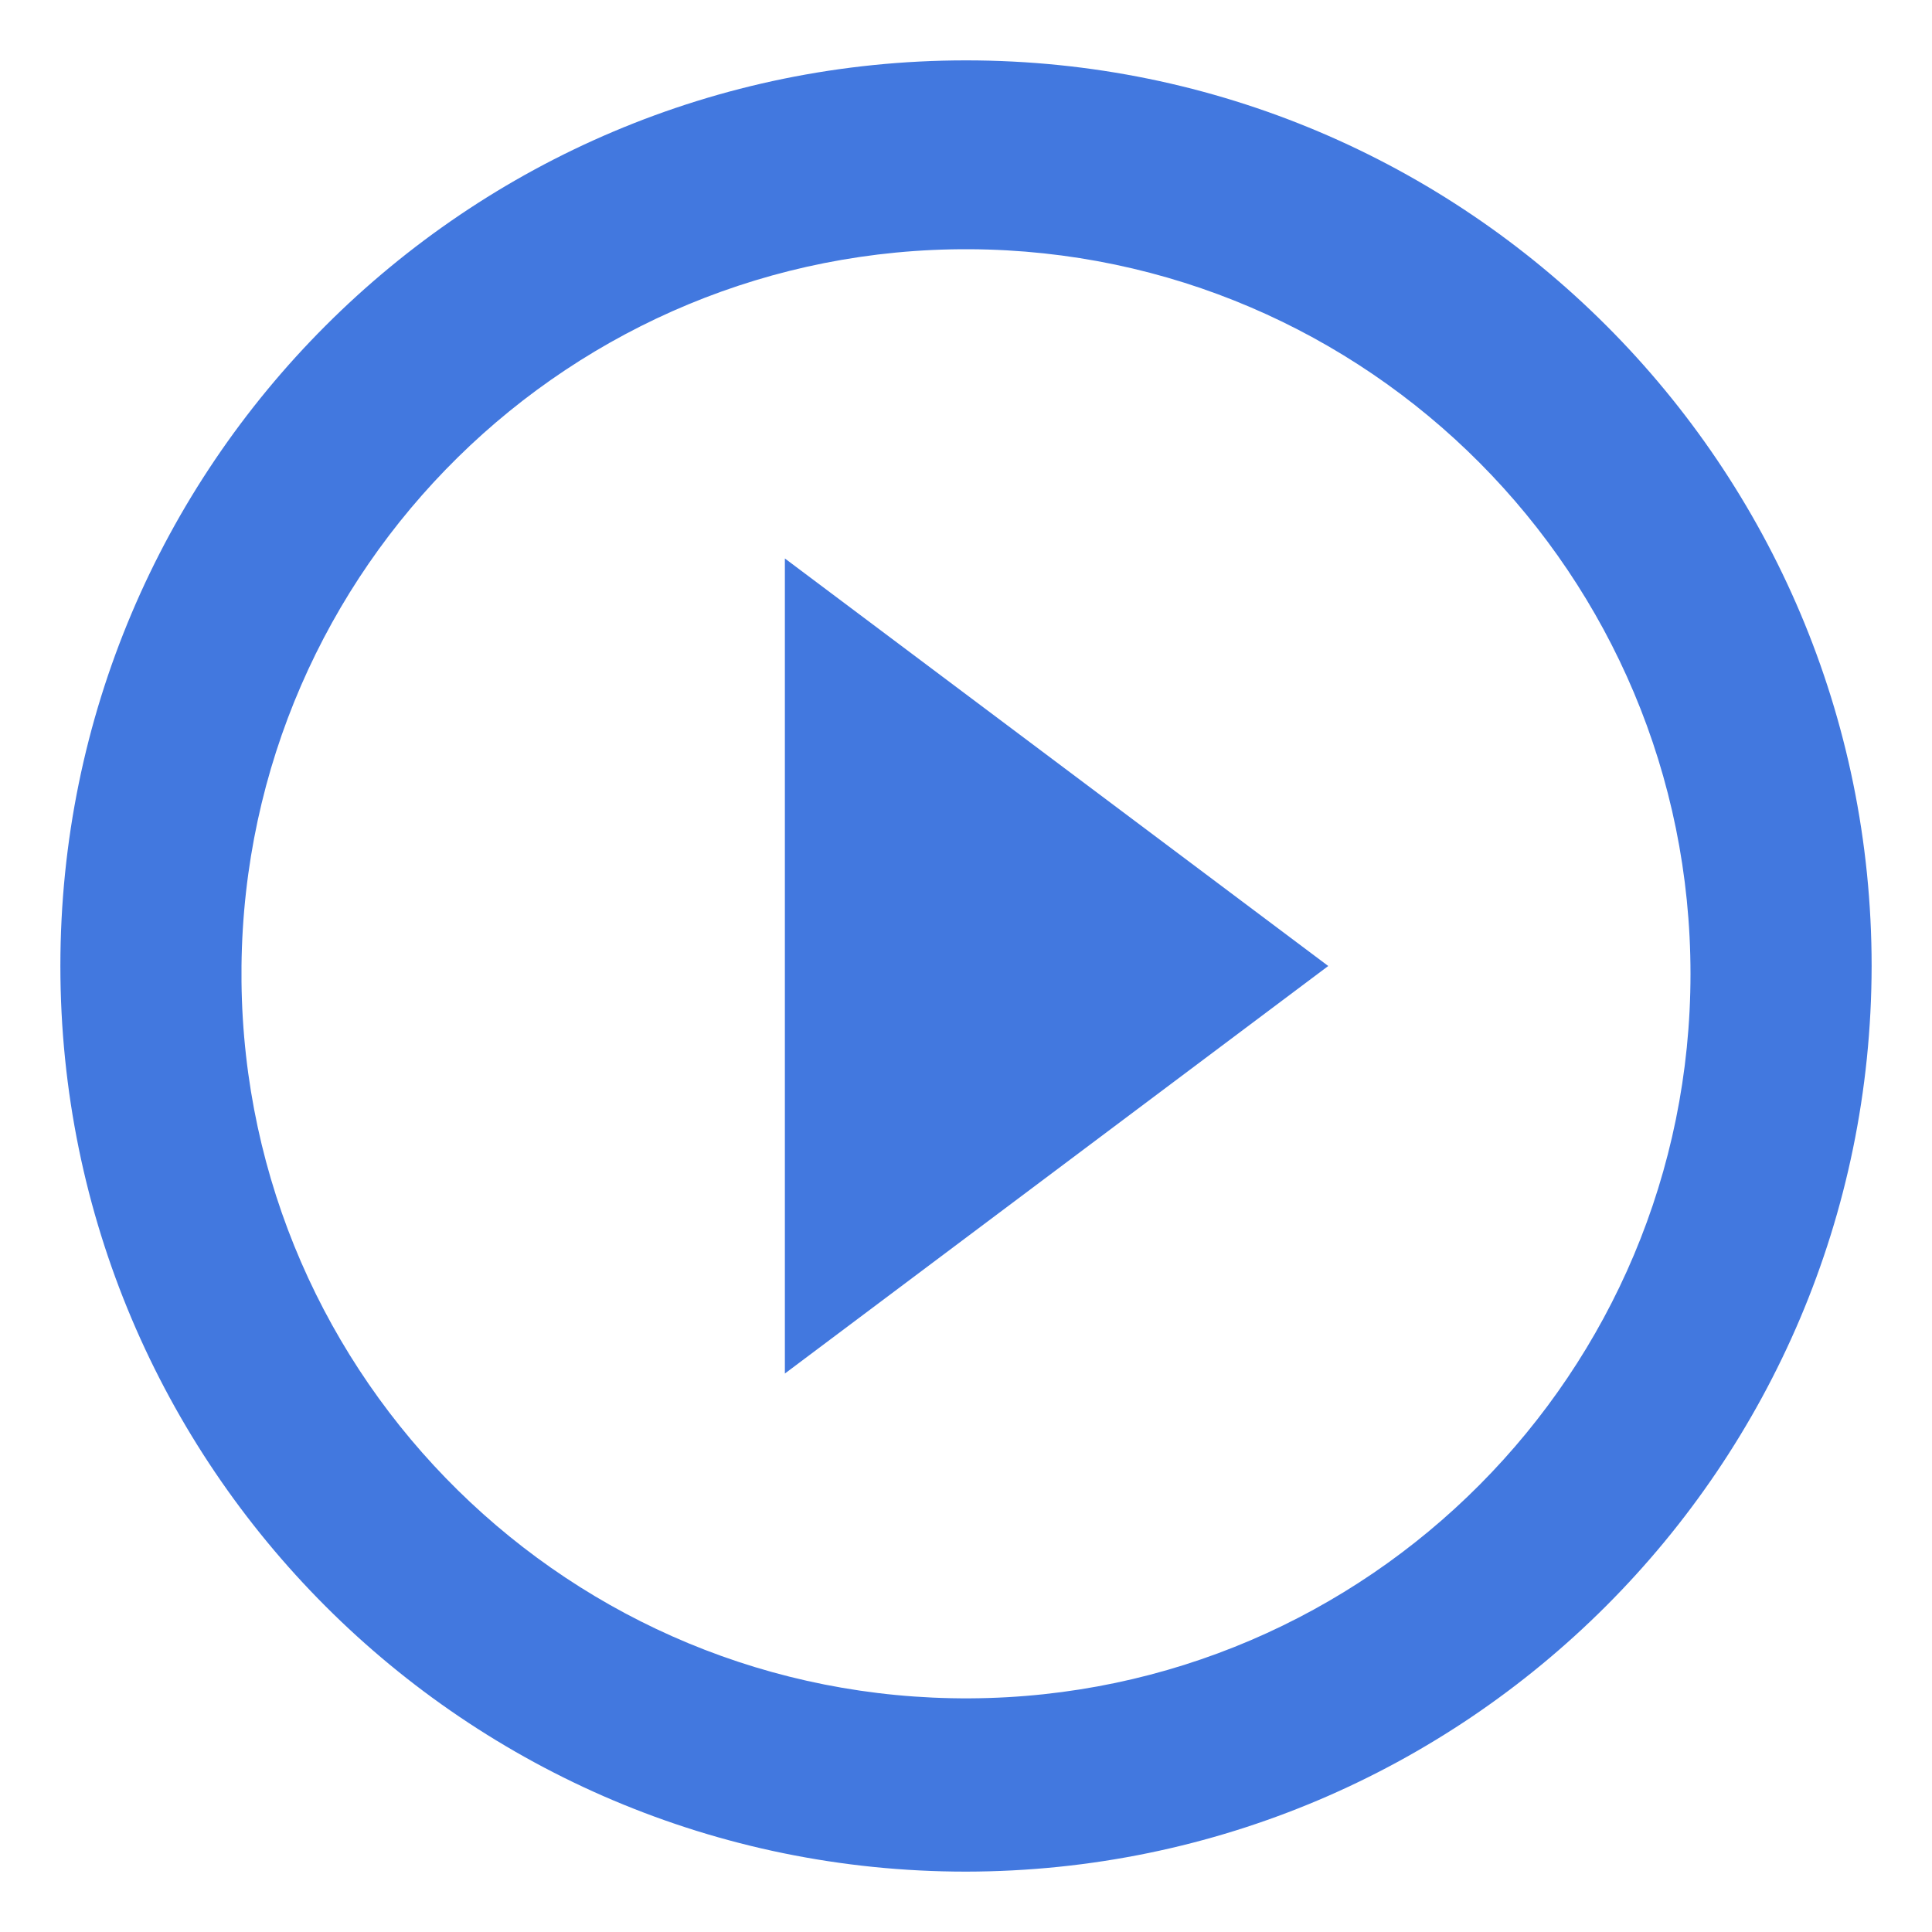 <svg width="16" height="16" viewBox="0 0 16 16" fill="none" xmlns="http://www.w3.org/2000/svg">
  <path d="M8 15.5C3.858 15.5 0.5 12.142 0.5 8C0.5 3.858 3.858 0.5 8 0.5C12.142 0.5 15.5 3.858 15.5 8C15.495 12.14 12.14 15.495 8 15.5ZM2 8.129C2.035 11.43 4.731 14.082 8.032 14.065C11.333 14.047 14 11.366 14 8.065C14 4.763 11.333 2.082 8.032 2.064C4.731 2.047 2.035 4.699 2 8V8.129ZM6.5 11.375V4.625L11 8L6.5 11.375Z" fill="#4278DF"/>
</svg>
